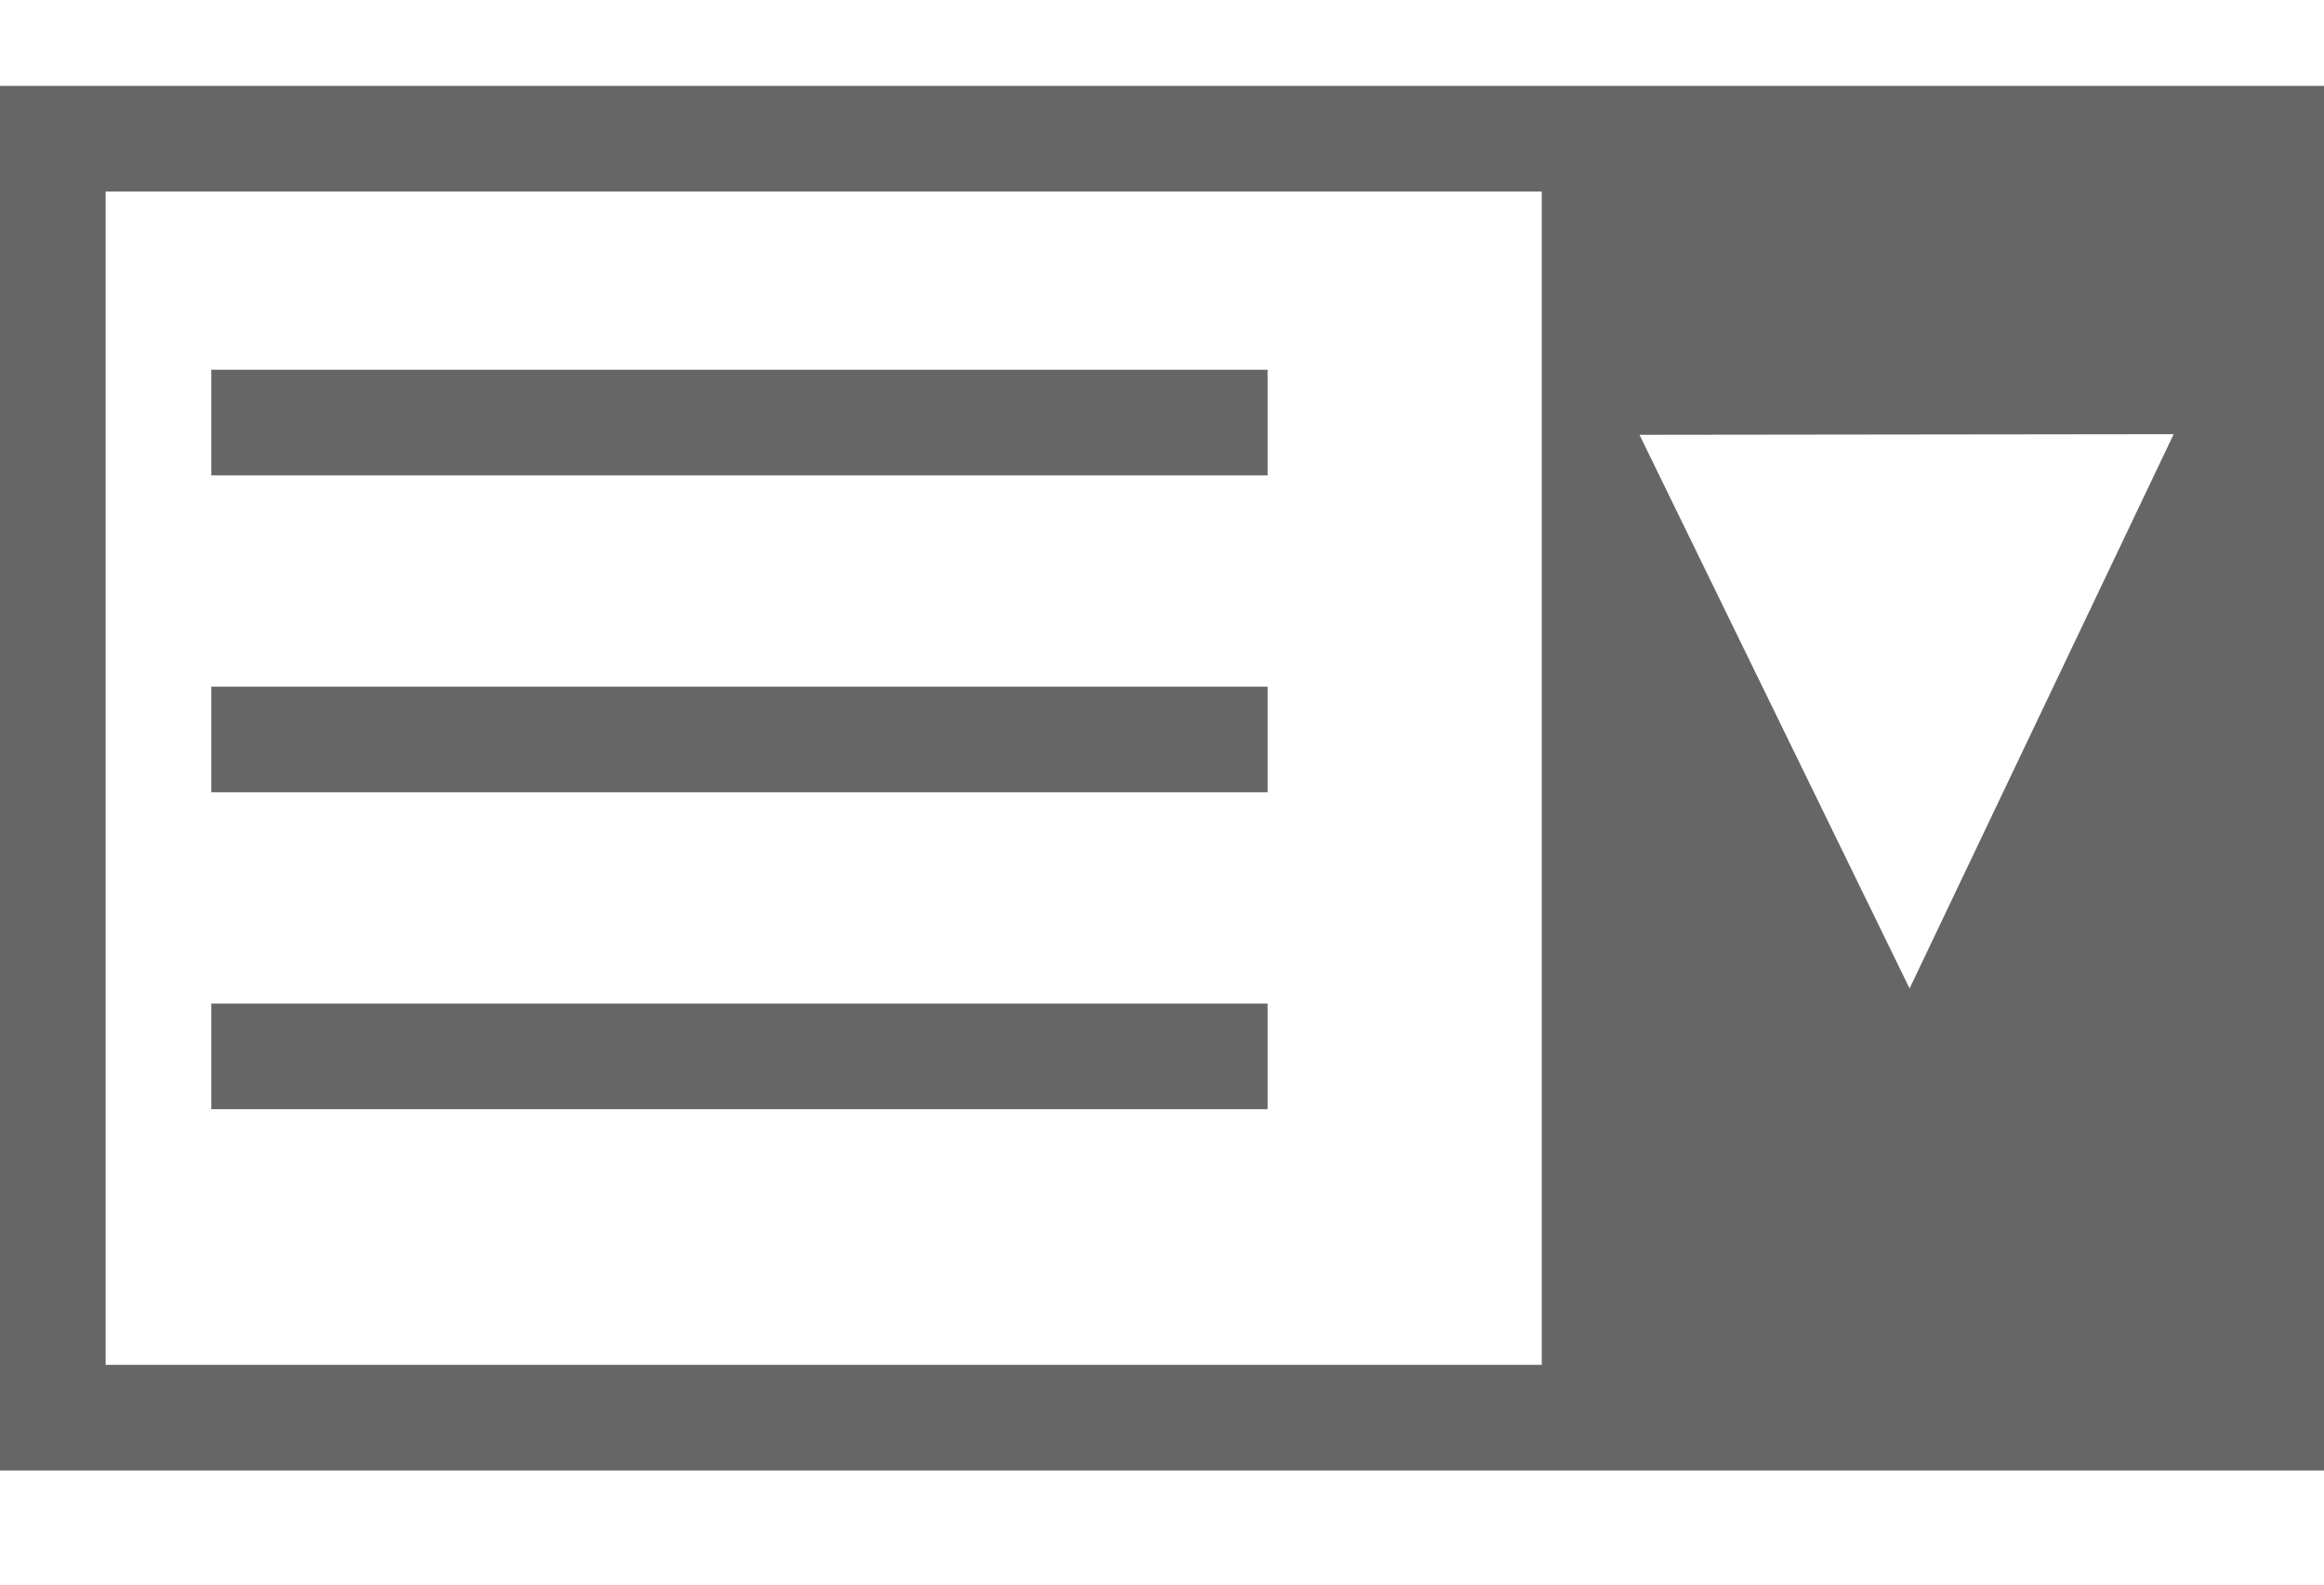 <?xml version="1.0" encoding="utf-8"?>
<!-- Generator: Adobe Illustrator 16.0.0, SVG Export Plug-In . SVG Version: 6.00 Build 0)  -->
<!DOCTYPE svg PUBLIC "-//W3C//DTD SVG 1.1//EN" "http://www.w3.org/Graphics/SVG/1.1/DTD/svg11.dtd">
<svg version="1.1" id="Layer_1" xmlns="http://www.w3.org/2000/svg" xmlns:xlink="http://www.w3.org/1999/xlink" x="0px" y="0px"
	 width="22px" height="15px" viewBox="0 0 22 15" enable-background="new 0 0 22 15" xml:space="preserve">
<rect x="0.5" y="1.313" fill="none" stroke="#666666" stroke-miterlimit="10" width="21" height="12.107"/>
<path fill="#666666" d="M14.595,1.421v11.702H21.5V1.421H14.595z M18.077,9.357L15.52,4.116l5.057-0.006L18.077,9.357z"/>
<rect x="2" y="3.5" fill="#666666" width="10" height="1"/>
<rect x="2" y="6.5" fill="#666666" width="10" height="1"/>
<rect x="2" y="9.5" fill="#666666" width="10" height="1"/>
</svg>
